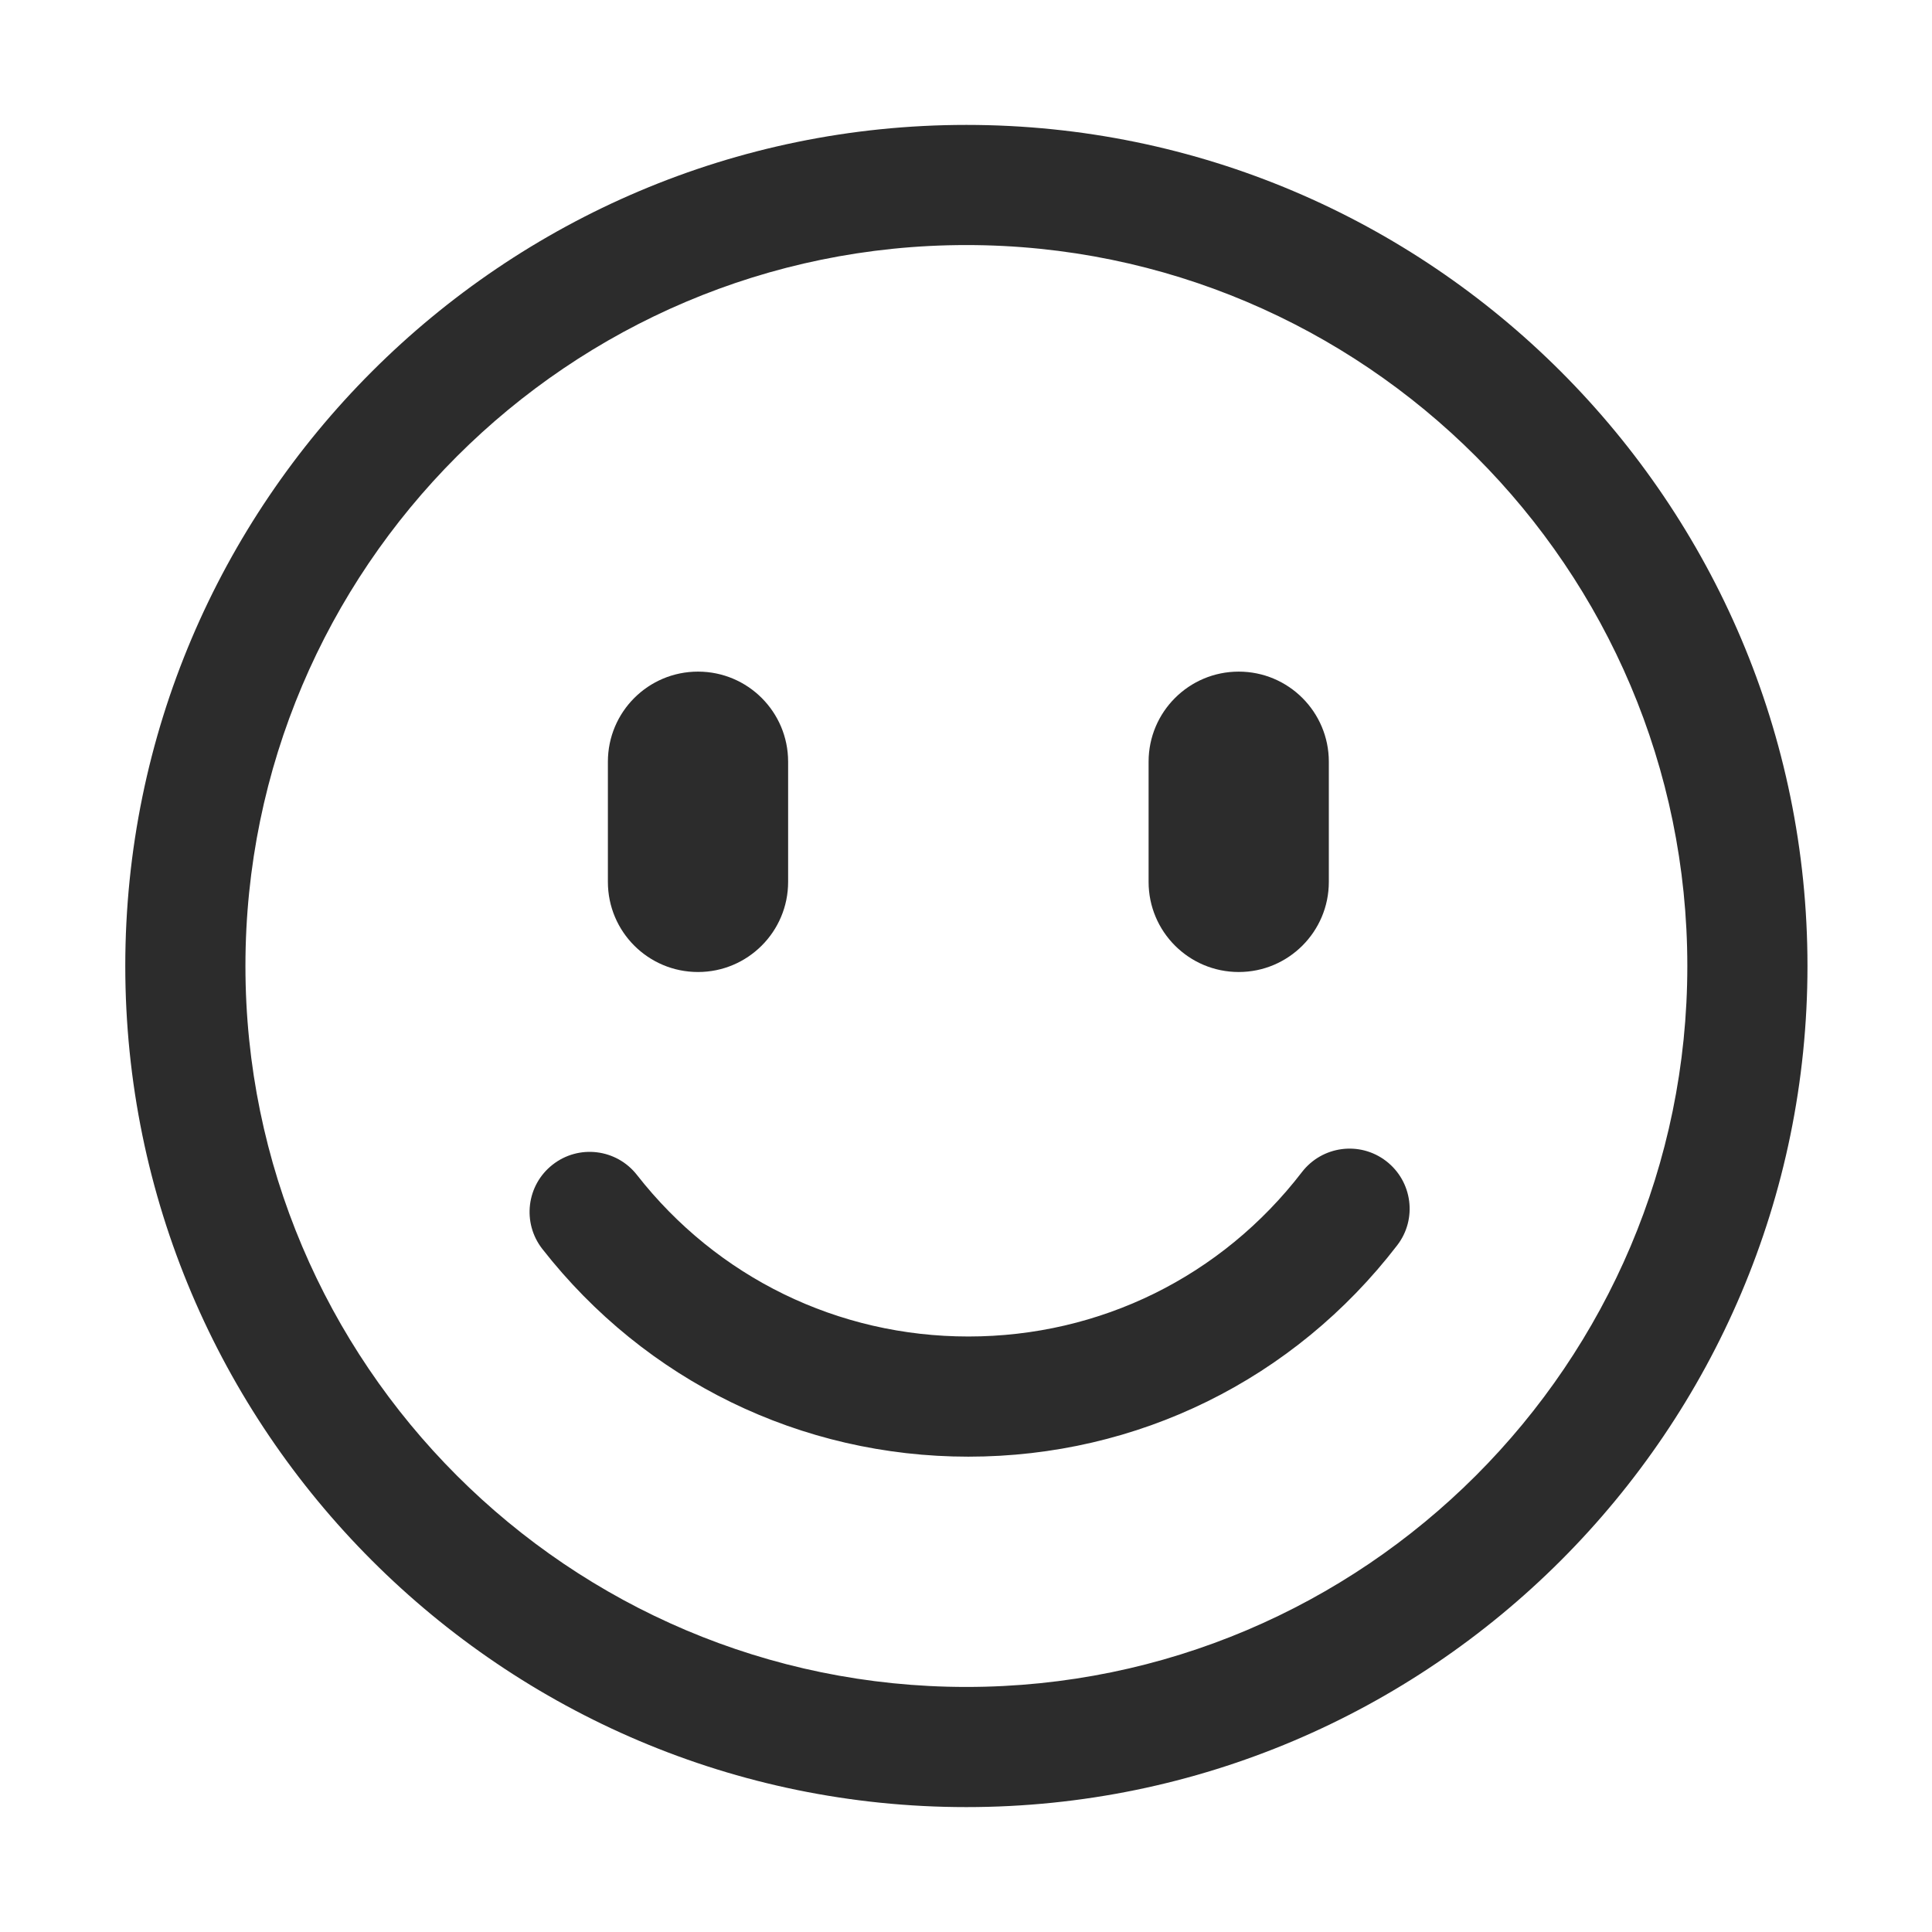 <svg t="1706071188215" class="icon" viewBox="0 0 1024 1024" version="1.1" xmlns="http://www.w3.org/2000/svg" p-id="14564" width="32" height="32"><path d="M512.199 957.801c-245.823 0-445.797-199.974-445.797-445.803 0-245.822 200.004-445.797 445.797-445.797 245.798 0 445.802 199.976 445.802 445.797C958.001 757.827 758.027 957.801 512.199 957.801L512.199 957.801zM512.199 129.885c-210.703 0-382.113 171.409-382.113 382.112 0 210.709 171.409 382.119 382.113 382.119 210.708 0 382.118-171.41 382.118-382.119C894.316 301.294 722.906 129.885 512.199 129.885L512.199 129.885zM513.253 772.063c-88.747 0-171.06-40.125-225.8-110.081-10.826-13.852-8.405-33.852 5.447-44.678 13.819-10.858 33.847-8.439 44.706 5.447 42.574 54.419 106.608 85.622 175.646 85.622 69.768 0 134.215-31.743 176.788-87.119 10.732-13.95 30.698-16.593 44.643-5.859 13.95 10.732 16.593 30.727 5.86 44.643C685.809 731.238 602.952 772.063 513.253 772.063L513.253 772.063zM369.956 515.186c-26.393 0-47.762-21.37-47.762-47.768l0-63.685c0-26.396 21.369-47.762 47.762-47.762 26.398 0 47.767 21.365 47.767 47.762l0 63.685C417.723 493.787 396.325 515.186 369.956 515.186L369.956 515.186zM656.545 515.186c-26.369 0-47.767-21.37-47.767-47.768l0-63.685c0-26.396 21.398-47.762 47.767-47.762 26.364 0 47.763 21.365 47.763 47.762l0 63.685C704.307 493.787 682.908 515.186 656.545 515.186L656.545 515.186zM656.545 515.186" fill="#2c2c2c" p-id="14565"></path></svg>
